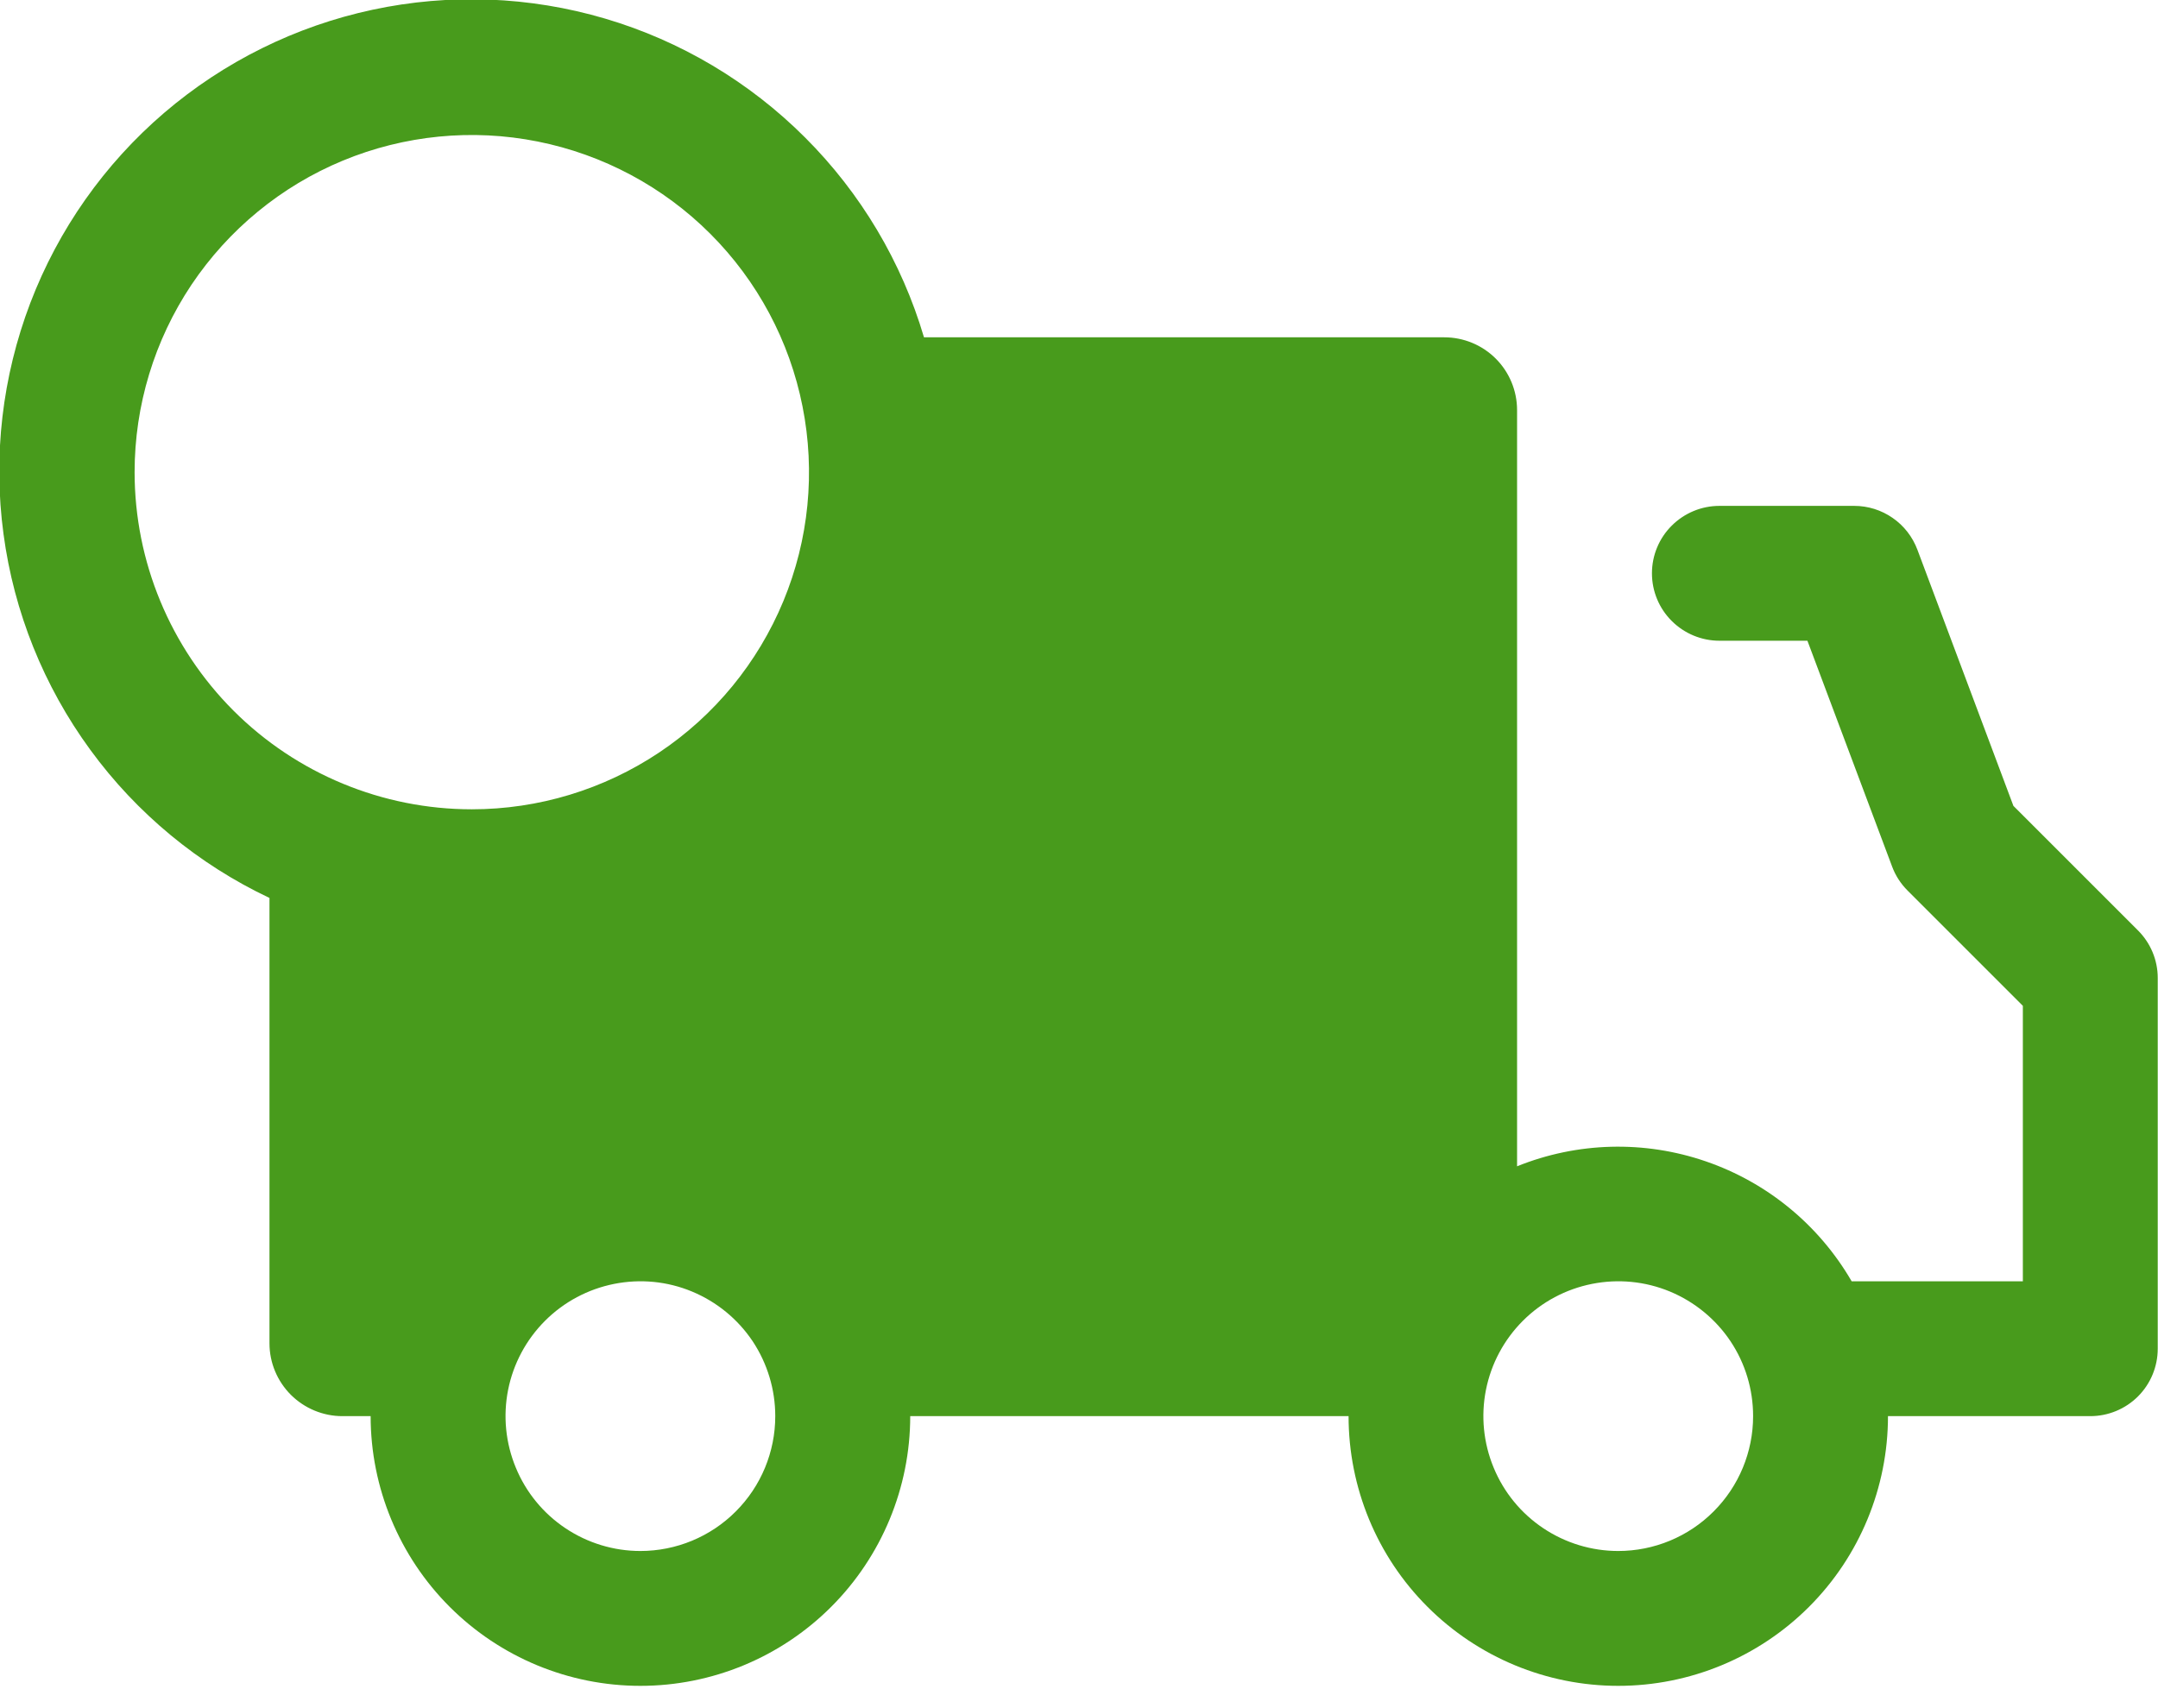 <svg width="24" height="19" viewBox="0 0 24 19" fill="none" xmlns="http://www.w3.org/2000/svg">
<path d="M23.776 10.348L22.392 8.964L21.324 6.114C21.27 5.971 21.175 5.848 21.049 5.761C20.924 5.674 20.775 5.627 20.622 5.627H19.122C18.924 5.627 18.733 5.706 18.592 5.847C18.451 5.987 18.372 6.178 18.372 6.377C18.372 6.576 18.451 6.767 18.592 6.907C18.733 7.048 18.924 7.127 19.122 7.127H20.101L21.043 9.639C21.08 9.739 21.139 9.83 21.215 9.906L22.497 11.188V14.252H20.593C20.23 13.626 19.655 13.153 18.971 12.918C18.288 12.683 17.543 12.702 16.872 12.973V4.562C16.872 4.347 16.787 4.141 16.635 3.989C16.483 3.837 16.277 3.752 16.062 3.752H10.276C10.028 2.912 9.573 2.148 8.953 1.529C8.334 0.91 7.57 0.455 6.73 0.207C5.89 -0.041 5.001 -0.075 4.145 0.108C3.288 0.291 2.491 0.686 1.826 1.255C1.161 1.825 0.649 2.552 0.337 3.37C0.025 4.189 -0.078 5.072 0.039 5.94C0.155 6.808 0.487 7.633 1.004 8.34C1.52 9.047 2.206 9.614 2.997 9.988V14.942C2.997 15.157 3.083 15.363 3.235 15.515C3.387 15.666 3.593 15.752 3.807 15.752H4.122C4.122 16.547 4.439 17.311 5.001 17.873C5.564 18.436 6.327 18.752 7.122 18.752C7.918 18.752 8.681 18.436 9.244 17.873C9.806 17.311 10.123 16.547 10.123 15.752H14.998C14.998 16.547 15.313 17.311 15.876 17.873C16.439 18.436 17.202 18.752 17.997 18.752C18.793 18.752 19.556 18.436 20.119 17.873C20.681 17.311 20.997 16.547 20.997 15.752H23.247C23.446 15.752 23.637 15.673 23.778 15.532C23.918 15.392 23.997 15.201 23.997 15.002V10.877C23.997 10.678 23.917 10.488 23.776 10.348ZM1.497 5.252C1.497 4.51 1.717 3.785 2.129 3.168C2.542 2.552 3.127 2.071 3.812 1.787C4.498 1.503 5.252 1.429 5.979 1.574C6.706 1.719 7.375 2.076 7.899 2.6C8.424 3.125 8.781 3.793 8.925 4.52C9.07 5.248 8.996 6.002 8.712 6.687C8.428 7.372 7.948 7.958 7.331 8.37C6.714 8.782 5.989 9.002 5.247 9.002C4.253 9.002 3.299 8.607 2.596 7.904C1.893 7.2 1.497 6.246 1.497 5.252ZM7.122 17.252C6.826 17.252 6.536 17.164 6.289 16.999C6.042 16.834 5.85 16.6 5.737 16.326C5.623 16.052 5.593 15.75 5.651 15.459C5.709 15.168 5.852 14.901 6.062 14.691C6.272 14.481 6.539 14.339 6.83 14.281C7.121 14.223 7.422 14.252 7.696 14.366C7.971 14.48 8.205 14.672 8.37 14.918C8.534 15.165 8.622 15.455 8.622 15.752C8.622 16.15 8.464 16.531 8.183 16.812C7.902 17.094 7.52 17.252 7.122 17.252ZM17.997 17.252C17.701 17.252 17.411 17.164 17.164 16.999C16.917 16.834 16.725 16.6 16.612 16.326C16.498 16.052 16.468 15.75 16.526 15.459C16.584 15.168 16.727 14.901 16.937 14.691C17.147 14.481 17.414 14.339 17.705 14.281C17.996 14.223 18.297 14.252 18.572 14.366C18.846 14.48 19.08 14.672 19.245 14.918C19.41 15.165 19.497 15.455 19.497 15.752C19.497 16.15 19.339 16.531 19.058 16.812C18.777 17.094 18.395 17.252 17.997 17.252Z" fill="#489B1C"/>
</svg>

